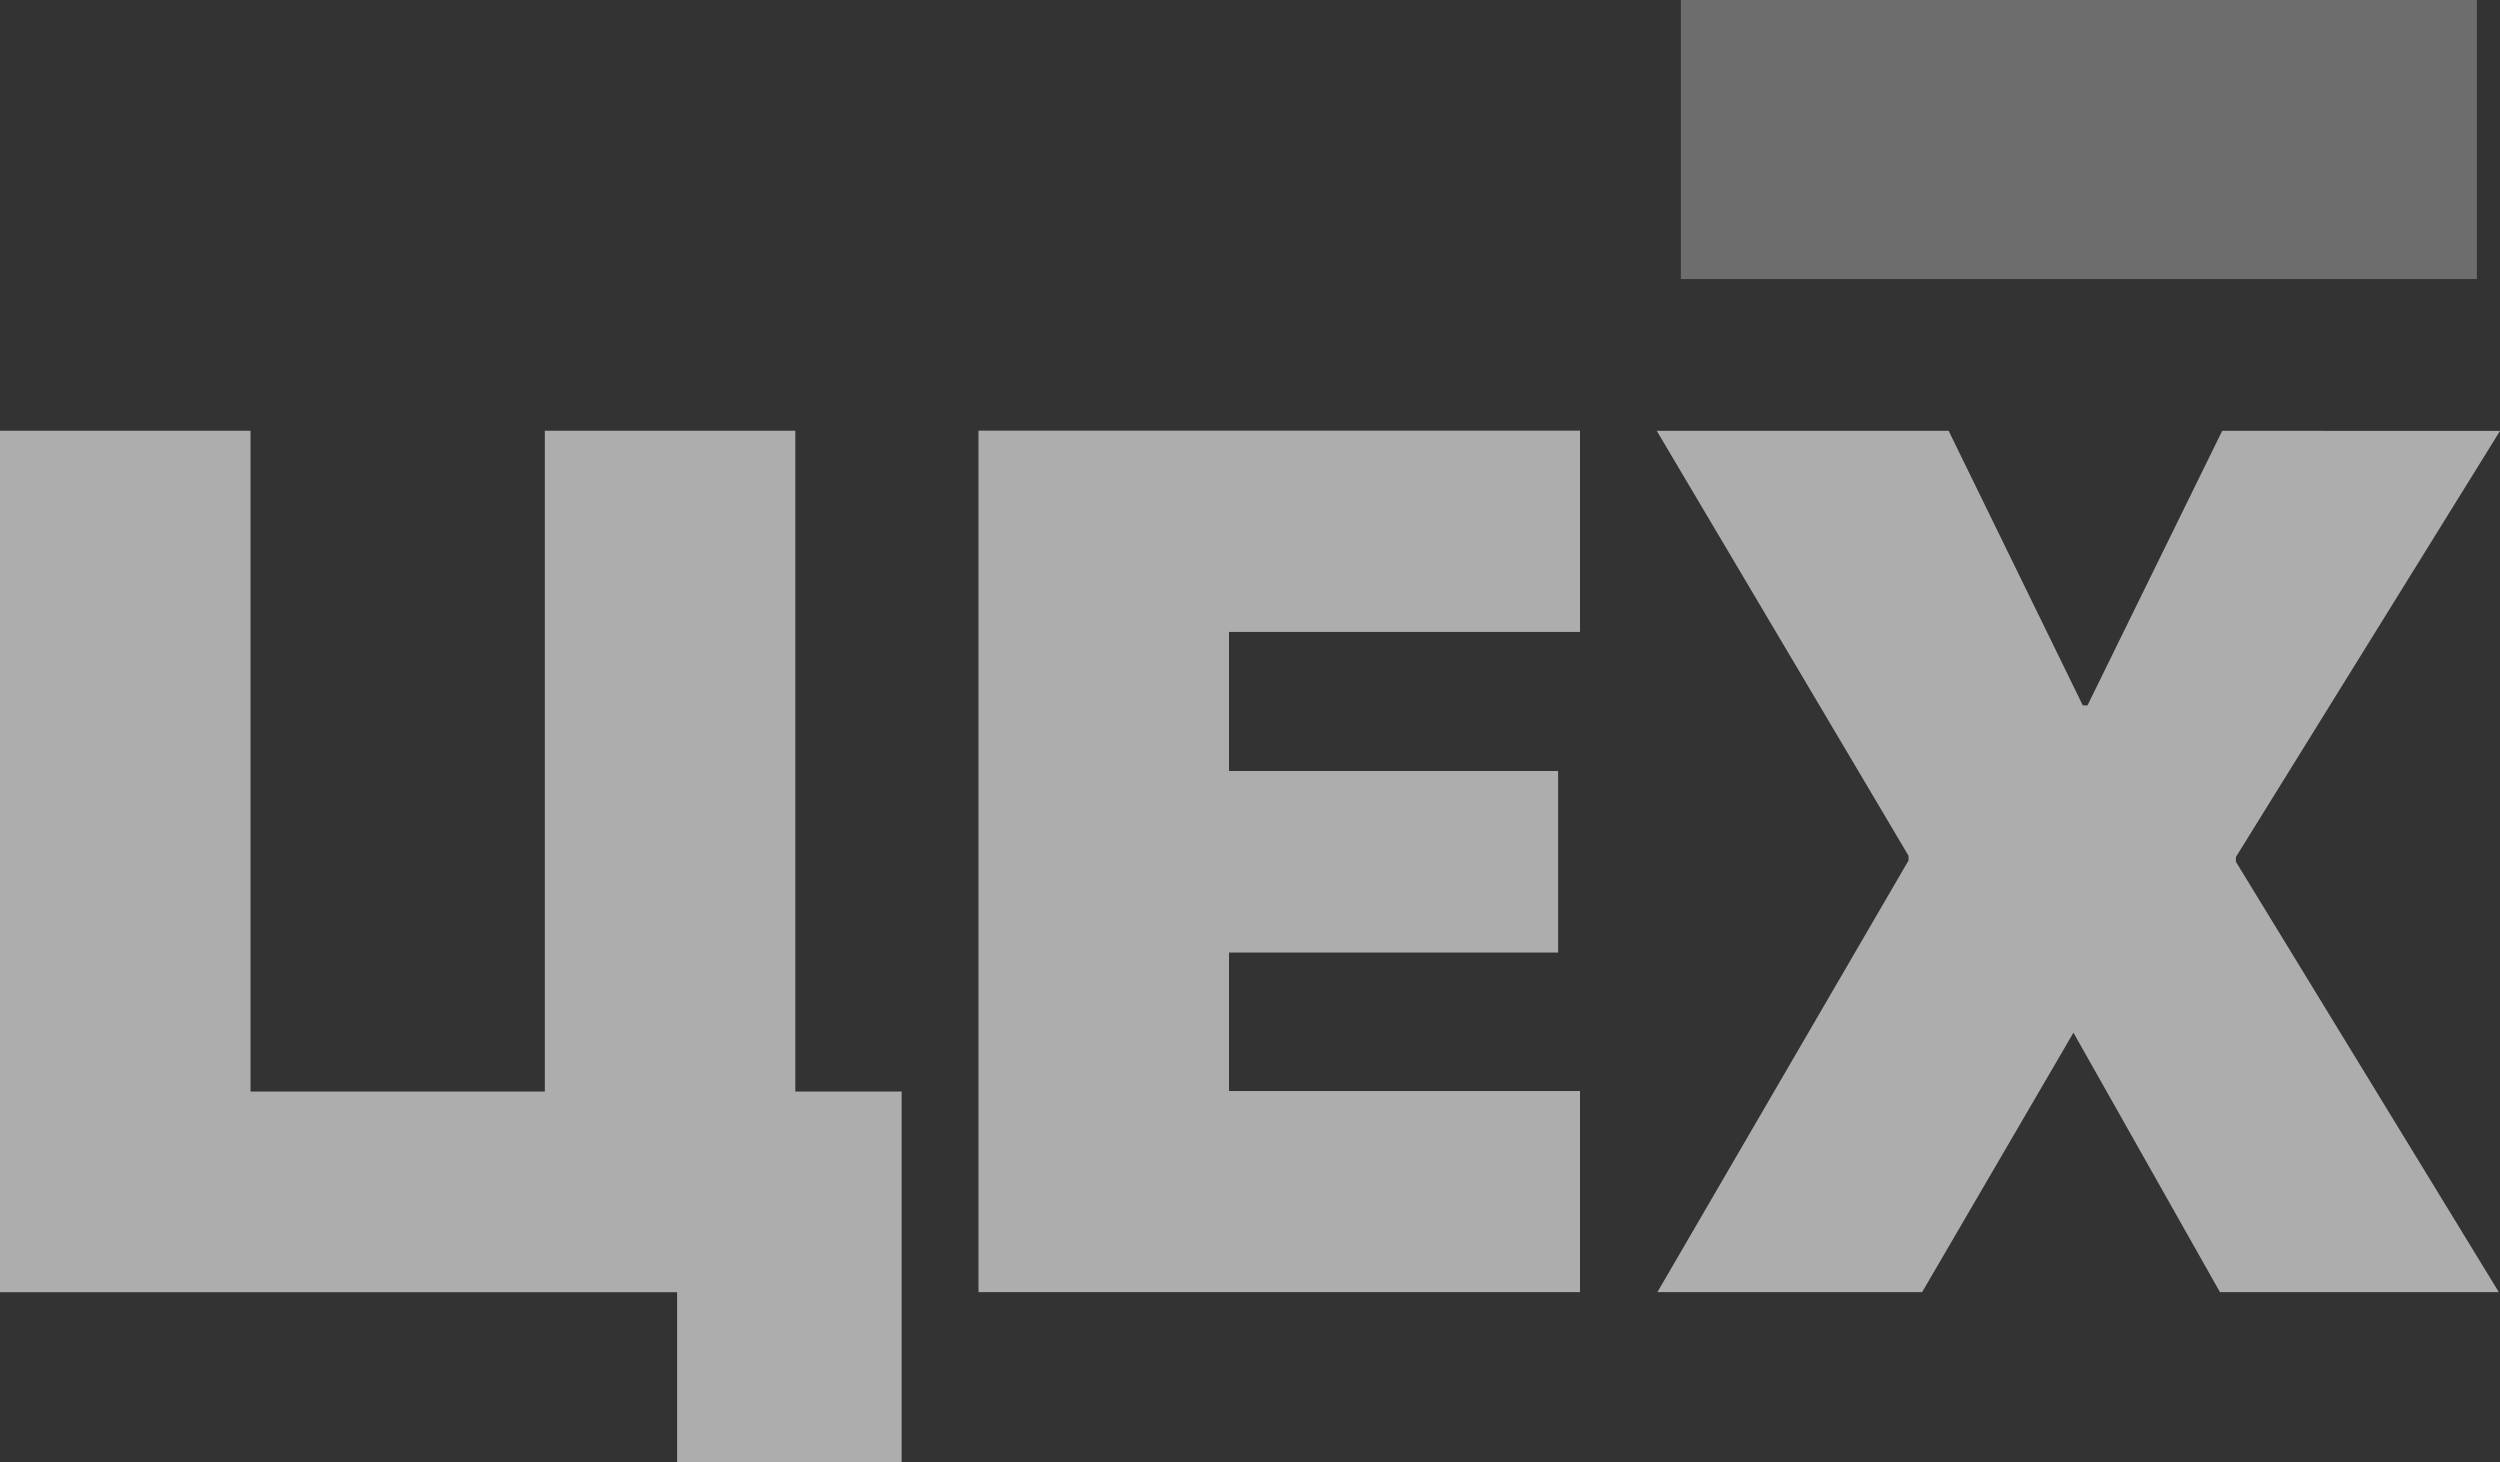 <svg id="tsech-logo" xmlns="http://www.w3.org/2000/svg" width="53" height="31" viewBox="0 0 53 31">
  <rect x="0" y="0" width="53" height="31" fill="#333333" stroke="none"/>
  <g id="tsech-logo-2" data-name="tsech-logo" opacity="0.6">
    <path id="Path_142" data-name="Path 142" d="M11.55,55V69.009H5.311V55H0V73.262H14.355v3.606h4.76V69.009H16.861V55Z" transform="translate(0 -45.868)" fill="#fff"/>
    <path id="Path_143" data-name="Path 143" d="M131.271,59.267V55H118.519V73.263h12.752V69H123.83V66.064h6.977V62.215H123.83V59.267Z" transform="translate(-97.775 -45.87)" fill="#fff"/>
    <path id="Path_144" data-name="Path 144" d="M212.662,55.009l-2.856,5.821h-.1l-2.844-5.821h-6.188l5.338,9.009v.1l-5.324,9.151H206.3l3.208-5.5,3.106,5.5h5.912l-5.574-9.124v-.1l5.6-9.034Z" transform="translate(-165.551 -45.876)" fill="#fff"/>
    <rect id="Rectangle_78" data-name="Rectangle 78" width="16.874" height="5.915" transform="translate(35.635)" fill="#959595"/>
  </g>
</svg>
